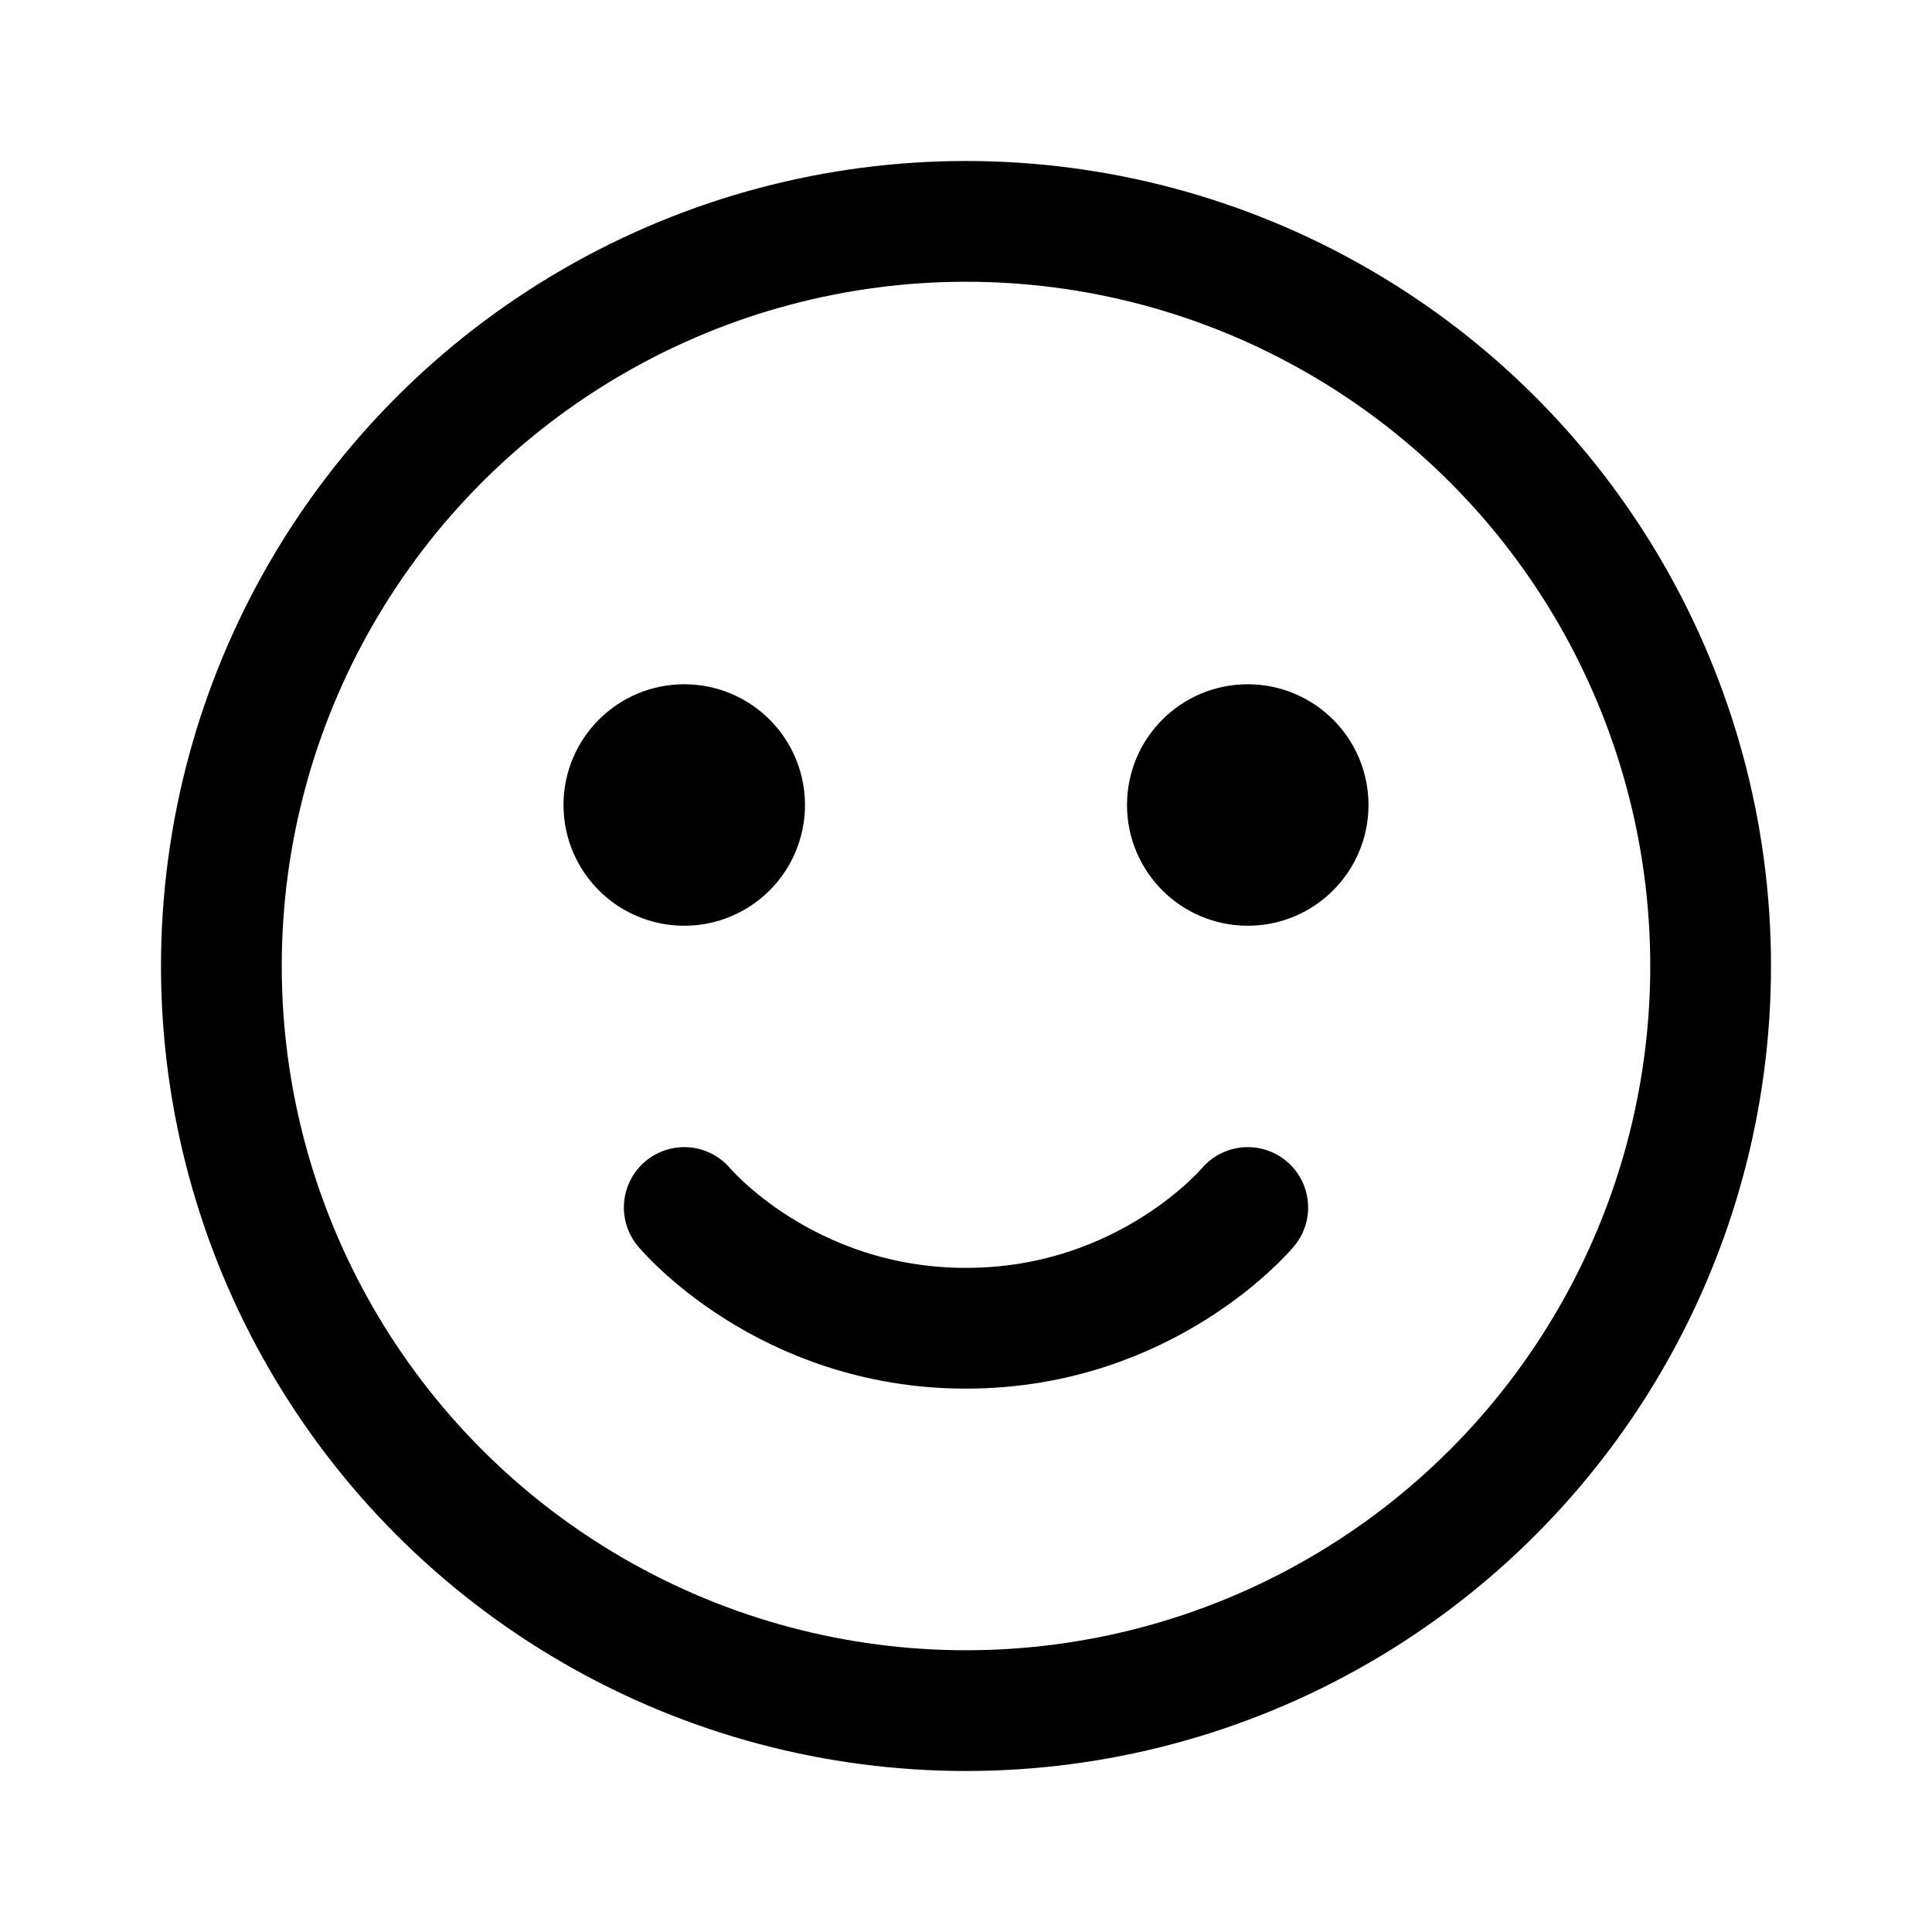 <svg xmlns="http://www.w3.org/2000/svg" width="192" height="192" fill="none" viewBox="0 0 192 192" stroke="#000" stroke-linejoin="round" stroke-width="12"><circle cx="96" cy="96" r="74"/><circle cx="68" cy="80" r="6"/><circle cx="124" cy="80" r="6"/><path stroke-linecap="round" d="M68 120s10 12 28 12 28-12 28-12"/></svg>